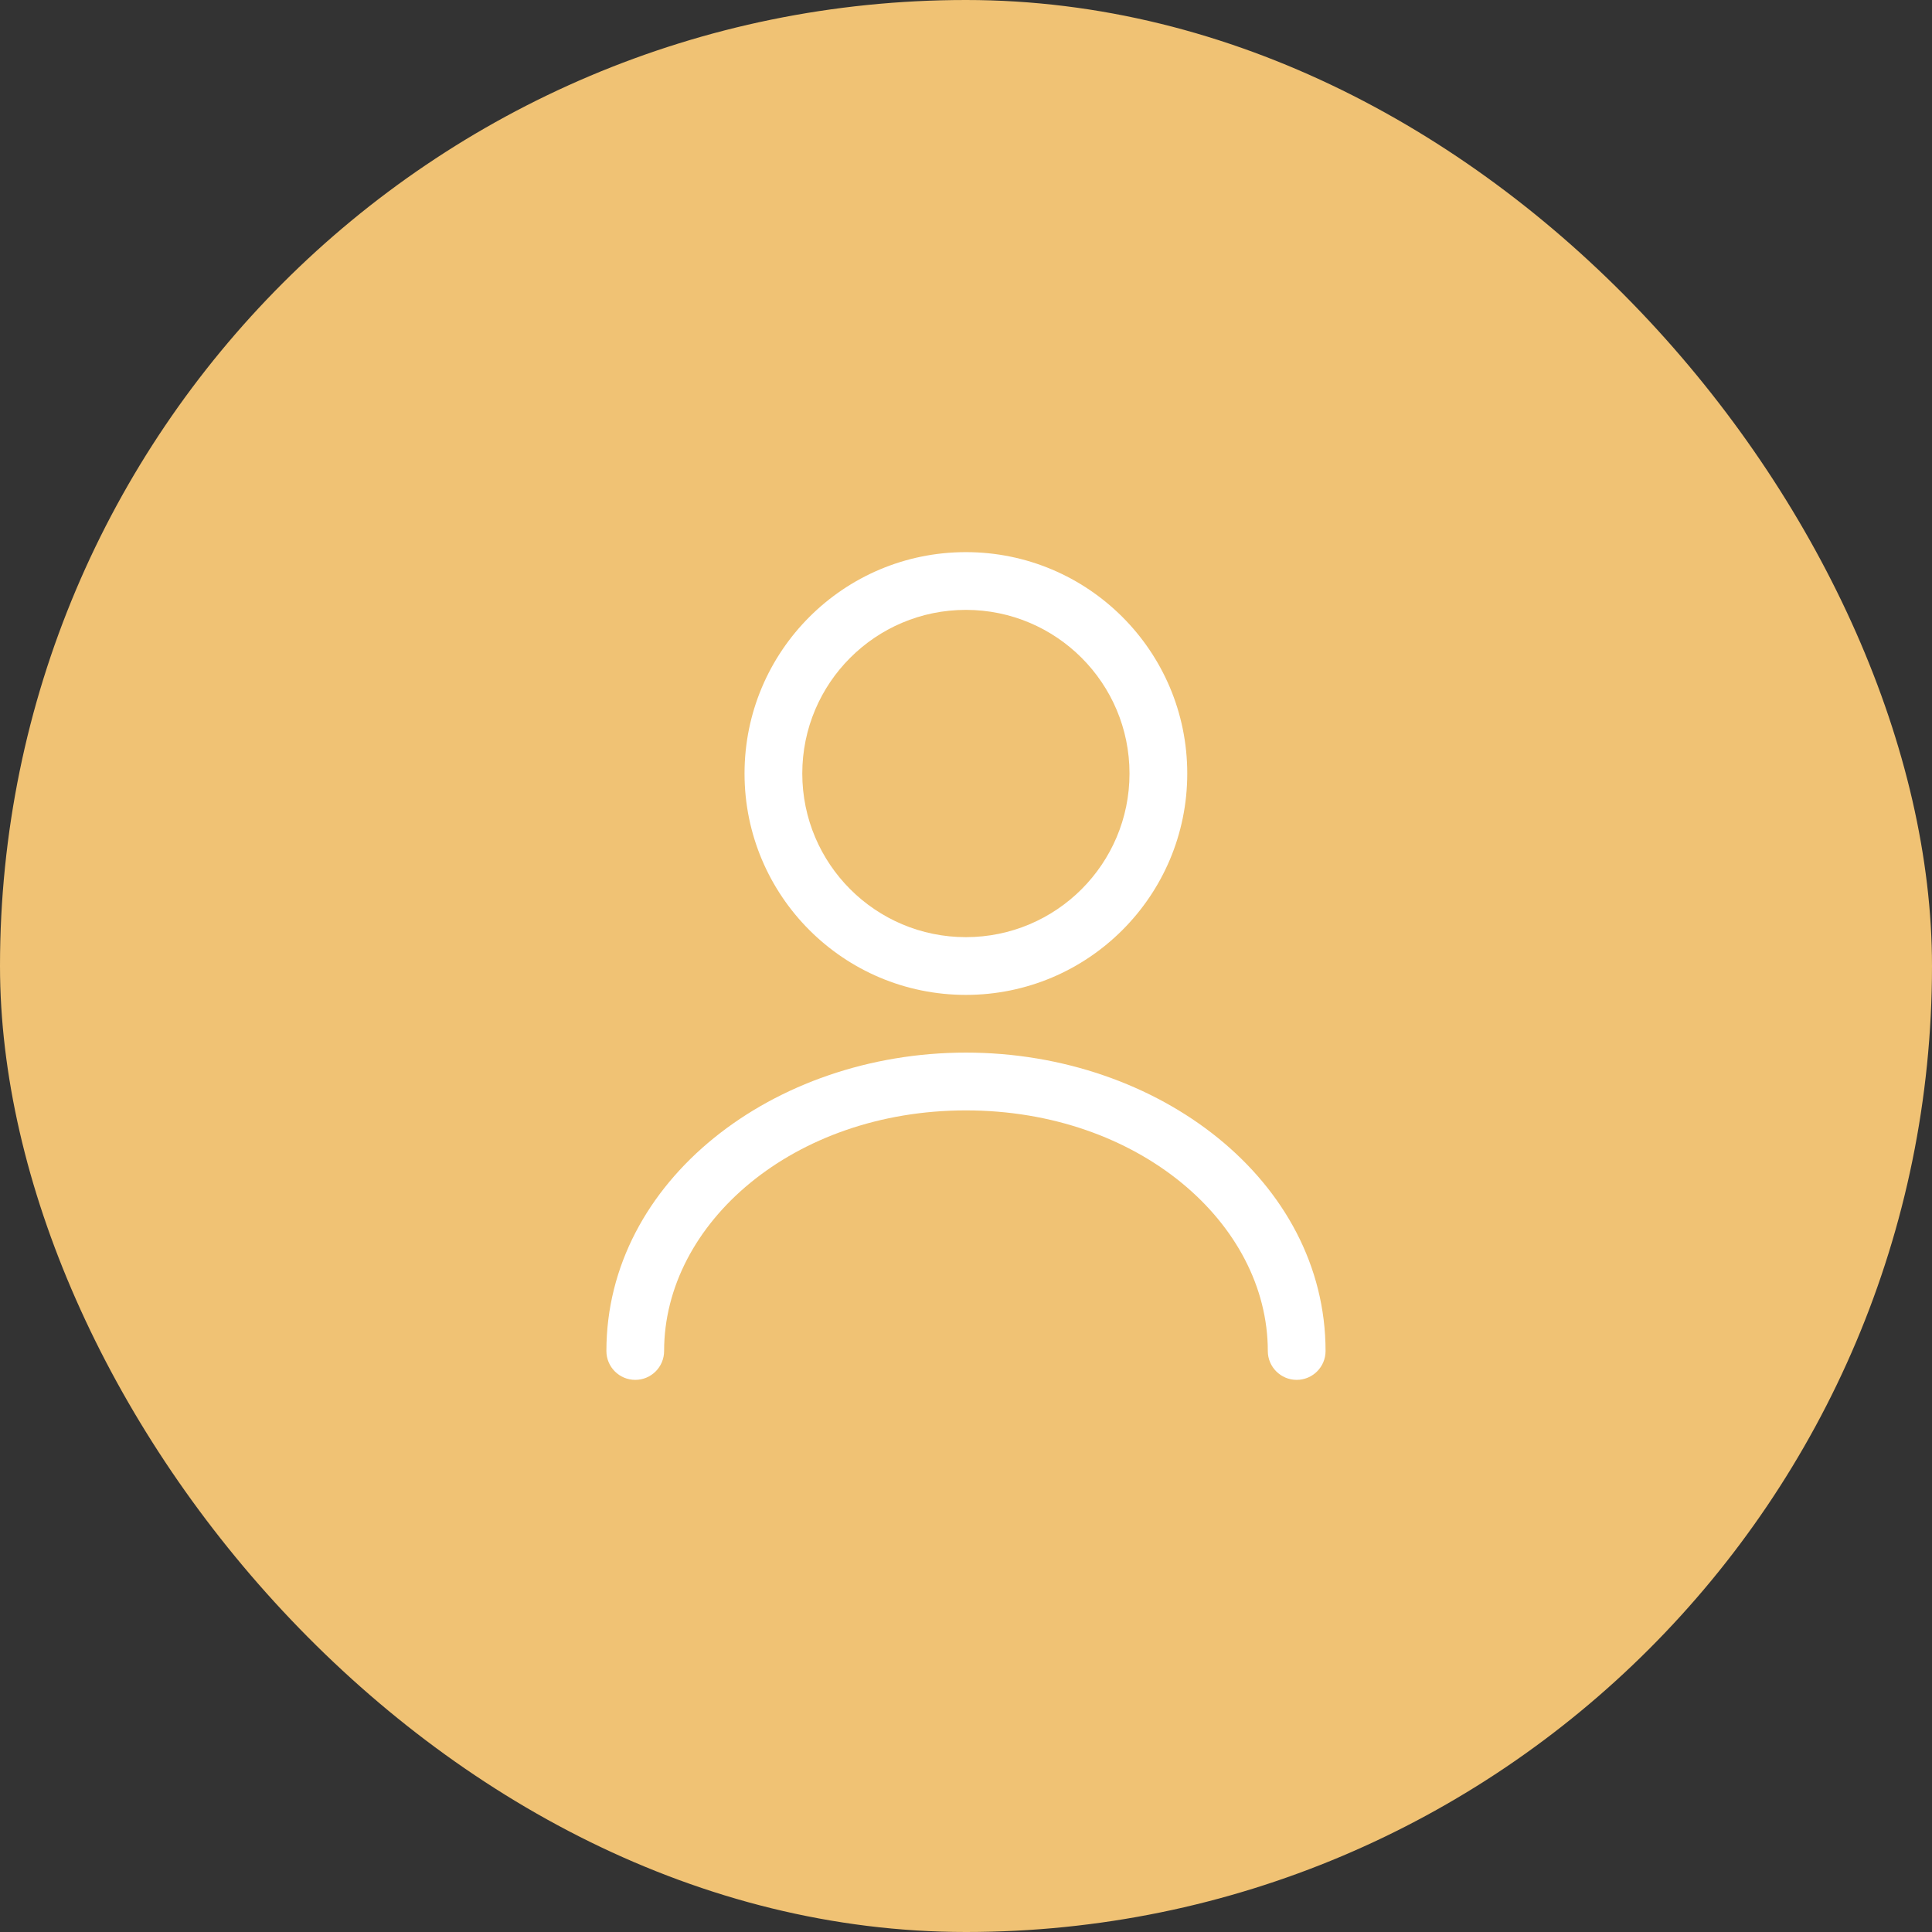 <svg width="46" height="46" viewBox="0 0 46 46" fill="none" xmlns="http://www.w3.org/2000/svg">
<rect x="0" y="0" width="46" height="46" fill="#333333" stroke="none"/>
<rect width="46" height="46" rx="23" fill="#F0C274"/>
<path fill-rule="evenodd" clip-rule="evenodd" d="M22.997 14.521C20.846 14.521 19.102 16.265 19.102 18.417C19.102 20.568 20.846 22.313 22.997 22.313C25.149 22.313 26.893 20.568 26.893 18.417C26.893 16.265 25.149 14.521 22.997 14.521ZM17.727 18.417C17.727 15.506 20.086 13.146 22.997 13.146C25.908 13.146 28.268 15.506 28.268 18.417C28.268 21.328 25.908 23.688 22.997 23.688C20.086 23.688 17.727 21.328 17.727 18.417Z" fill="white"/>
<path fill-rule="evenodd" clip-rule="evenodd" d="M14.438 32.167C14.438 28.114 18.413 25.062 22.999 25.062C27.585 25.062 31.561 28.114 31.561 32.167C31.561 32.546 31.253 32.854 30.873 32.854C30.494 32.854 30.186 32.546 30.186 32.167C30.186 29.124 27.103 26.438 22.999 26.438C18.895 26.438 15.812 29.124 15.812 32.167C15.812 32.546 15.505 32.854 15.125 32.854C14.745 32.854 14.438 32.546 14.438 32.167Z" fill="white"/>
</svg>
